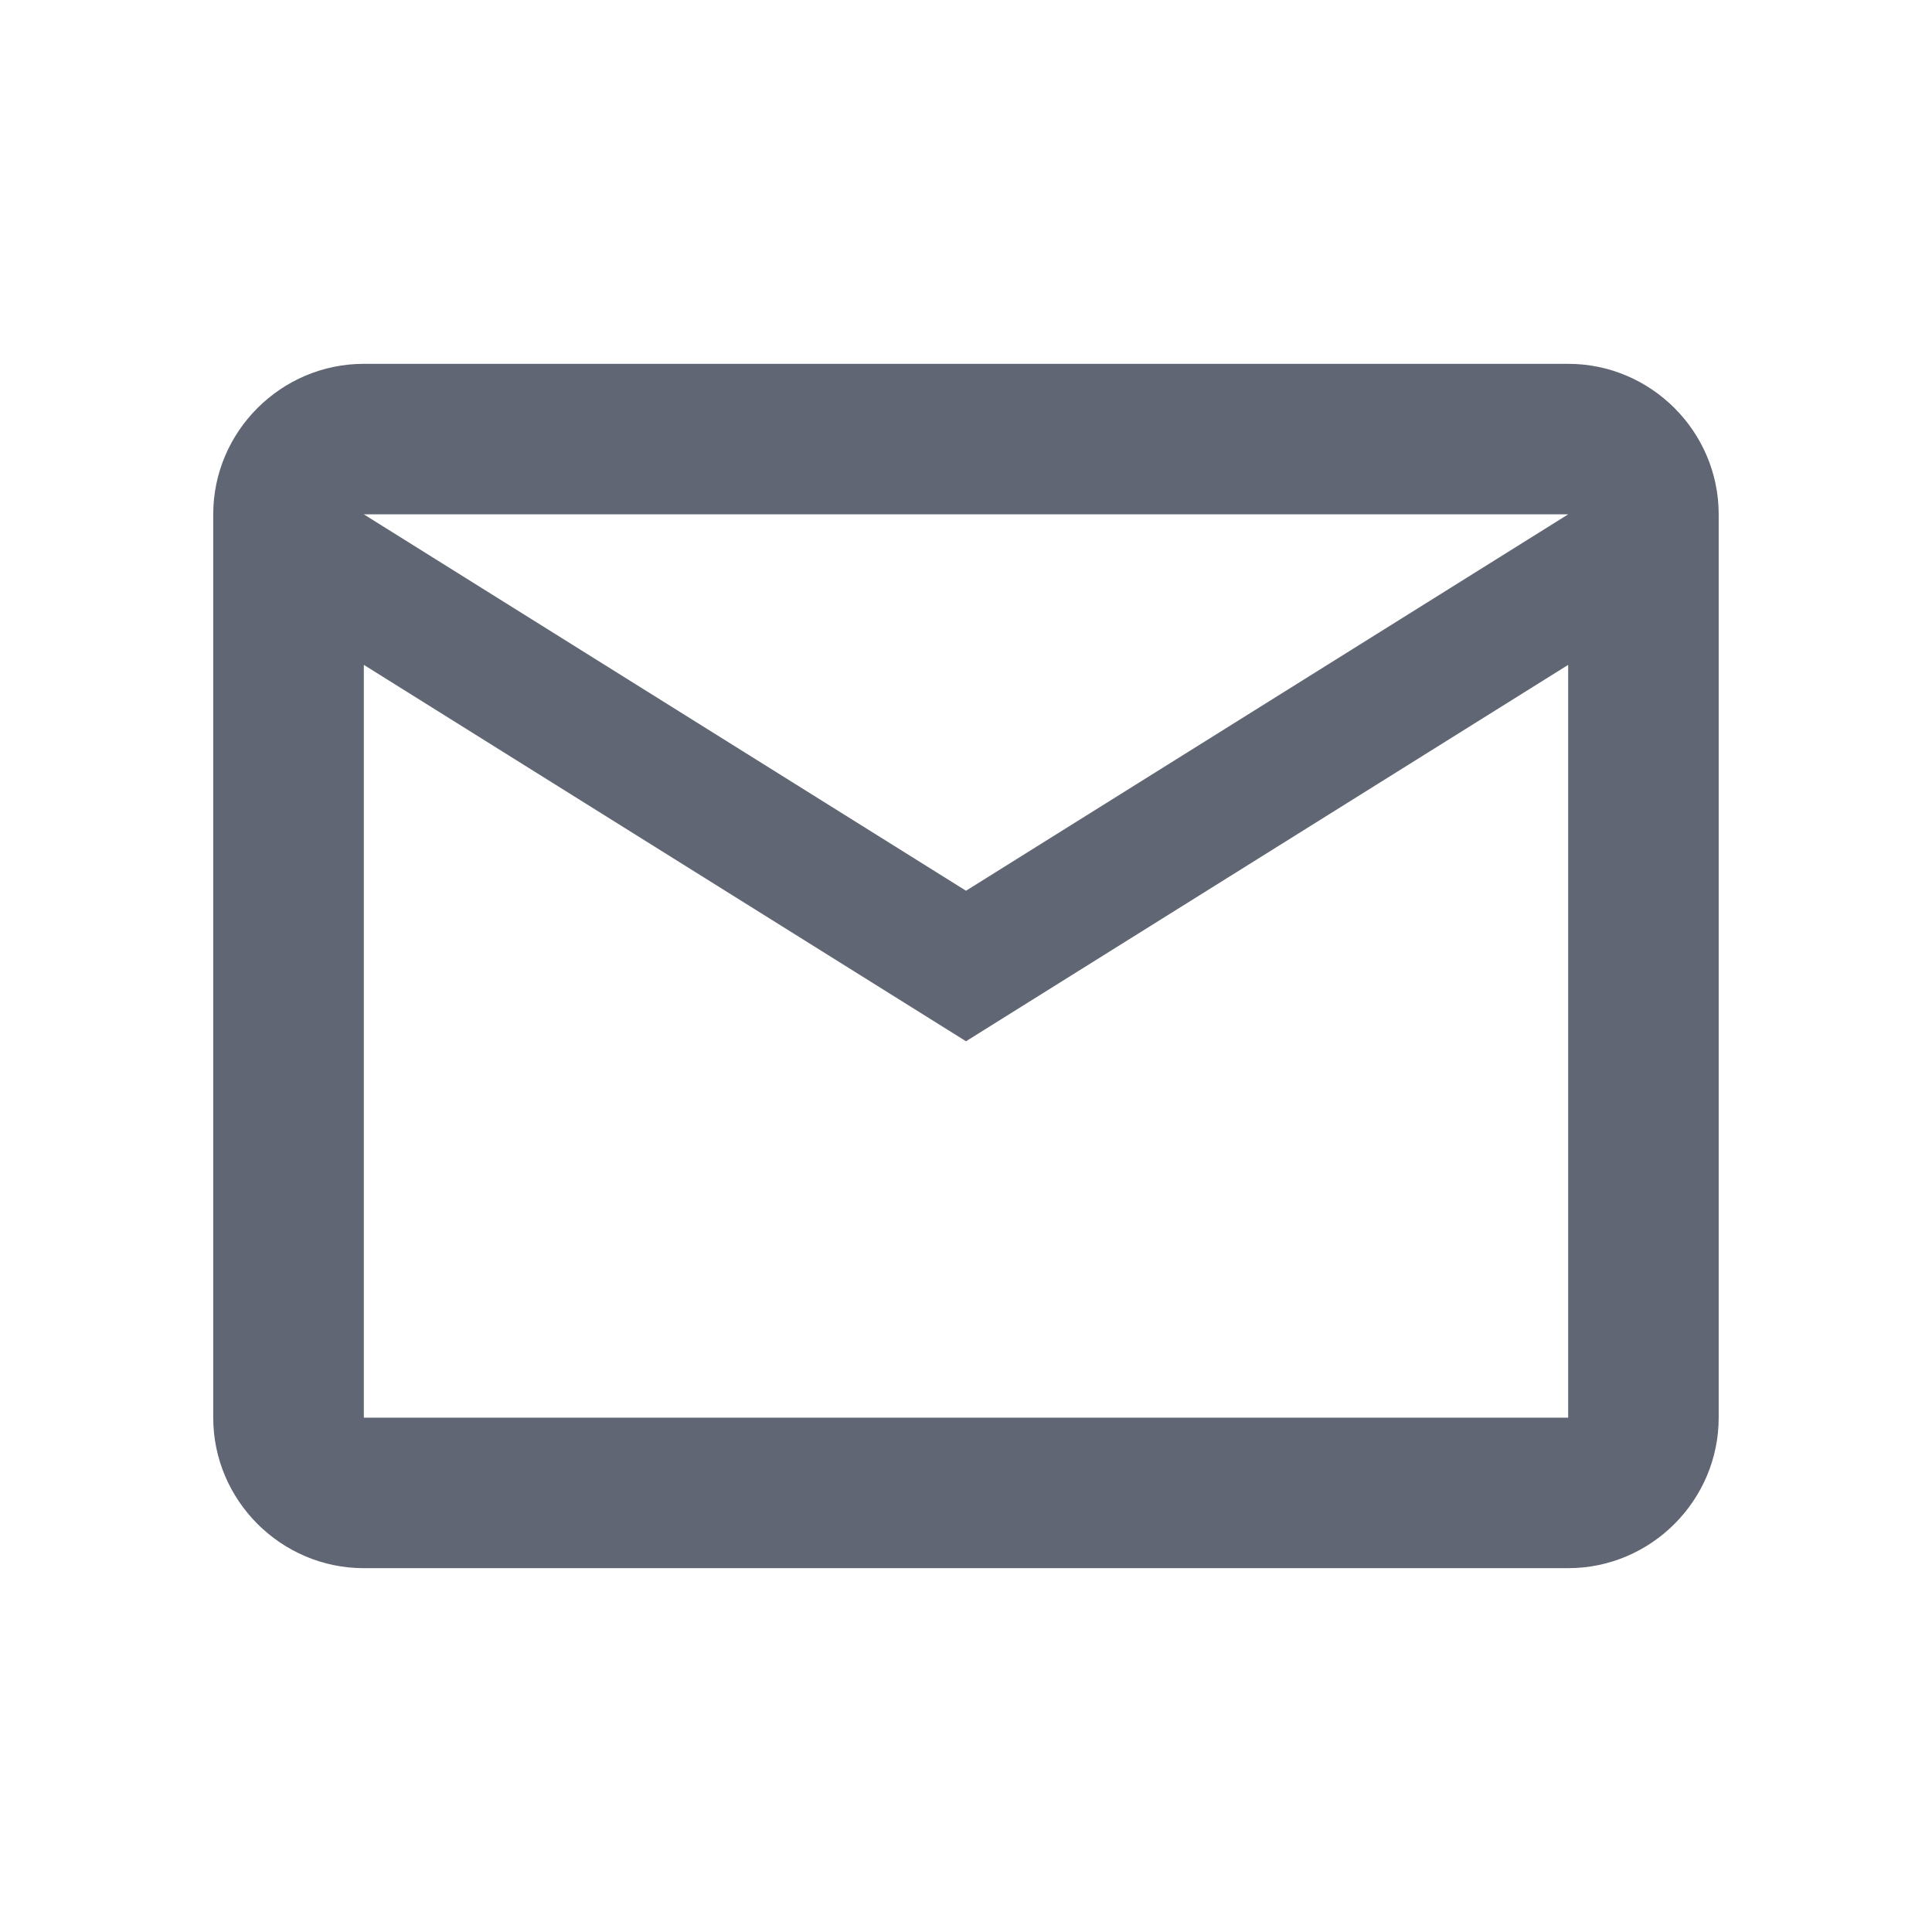 <?xml version="1.0" encoding="UTF-8"?>
<svg width="22px" height="22px" viewBox="0 0 22 22" version="1.1" xmlns="http://www.w3.org/2000/svg" xmlns:xlink="http://www.w3.org/1999/xlink">
    <g id="Work-Orders.-Deficiences-Analytics" stroke="none" stroke-width="1" fill="none" fill-rule="evenodd">
        <g id="Work-order---Deficiences-Analytics---hover" transform="translate(-1152, -480)">
            <g id="Group-3" transform="translate(174, 423)">
                <g id="Group-6-Copy-2" transform="translate(973, 52)">
                    <g id="email_black_24dp" transform="translate(5.714, 5.714)">
                        <polygon id="Path" points="0 0 20.571 0 20.571 20.571 0 20.571"></polygon>
                        <path d="M18.857,5.143 C18.857,4.2 18.086,3.429 17.143,3.429 L3.429,3.429 C2.486,3.429 1.714,4.2 1.714,5.143 L1.714,15.429 C1.714,16.371 2.486,17.143 3.429,17.143 L17.143,17.143 C18.086,17.143 18.857,16.371 18.857,15.429 L18.857,5.143 Z M17.143,5.143 L10.286,9.429 L3.429,5.143 L17.143,5.143 Z M17.143,15.429 L3.429,15.429 L3.429,6.857 L10.286,11.143 L17.143,6.857 L17.143,15.429 Z" id="Shape" fill="#616674"></path>
                    </g>
                </g>
            </g>
        </g>
    </g>
</svg>